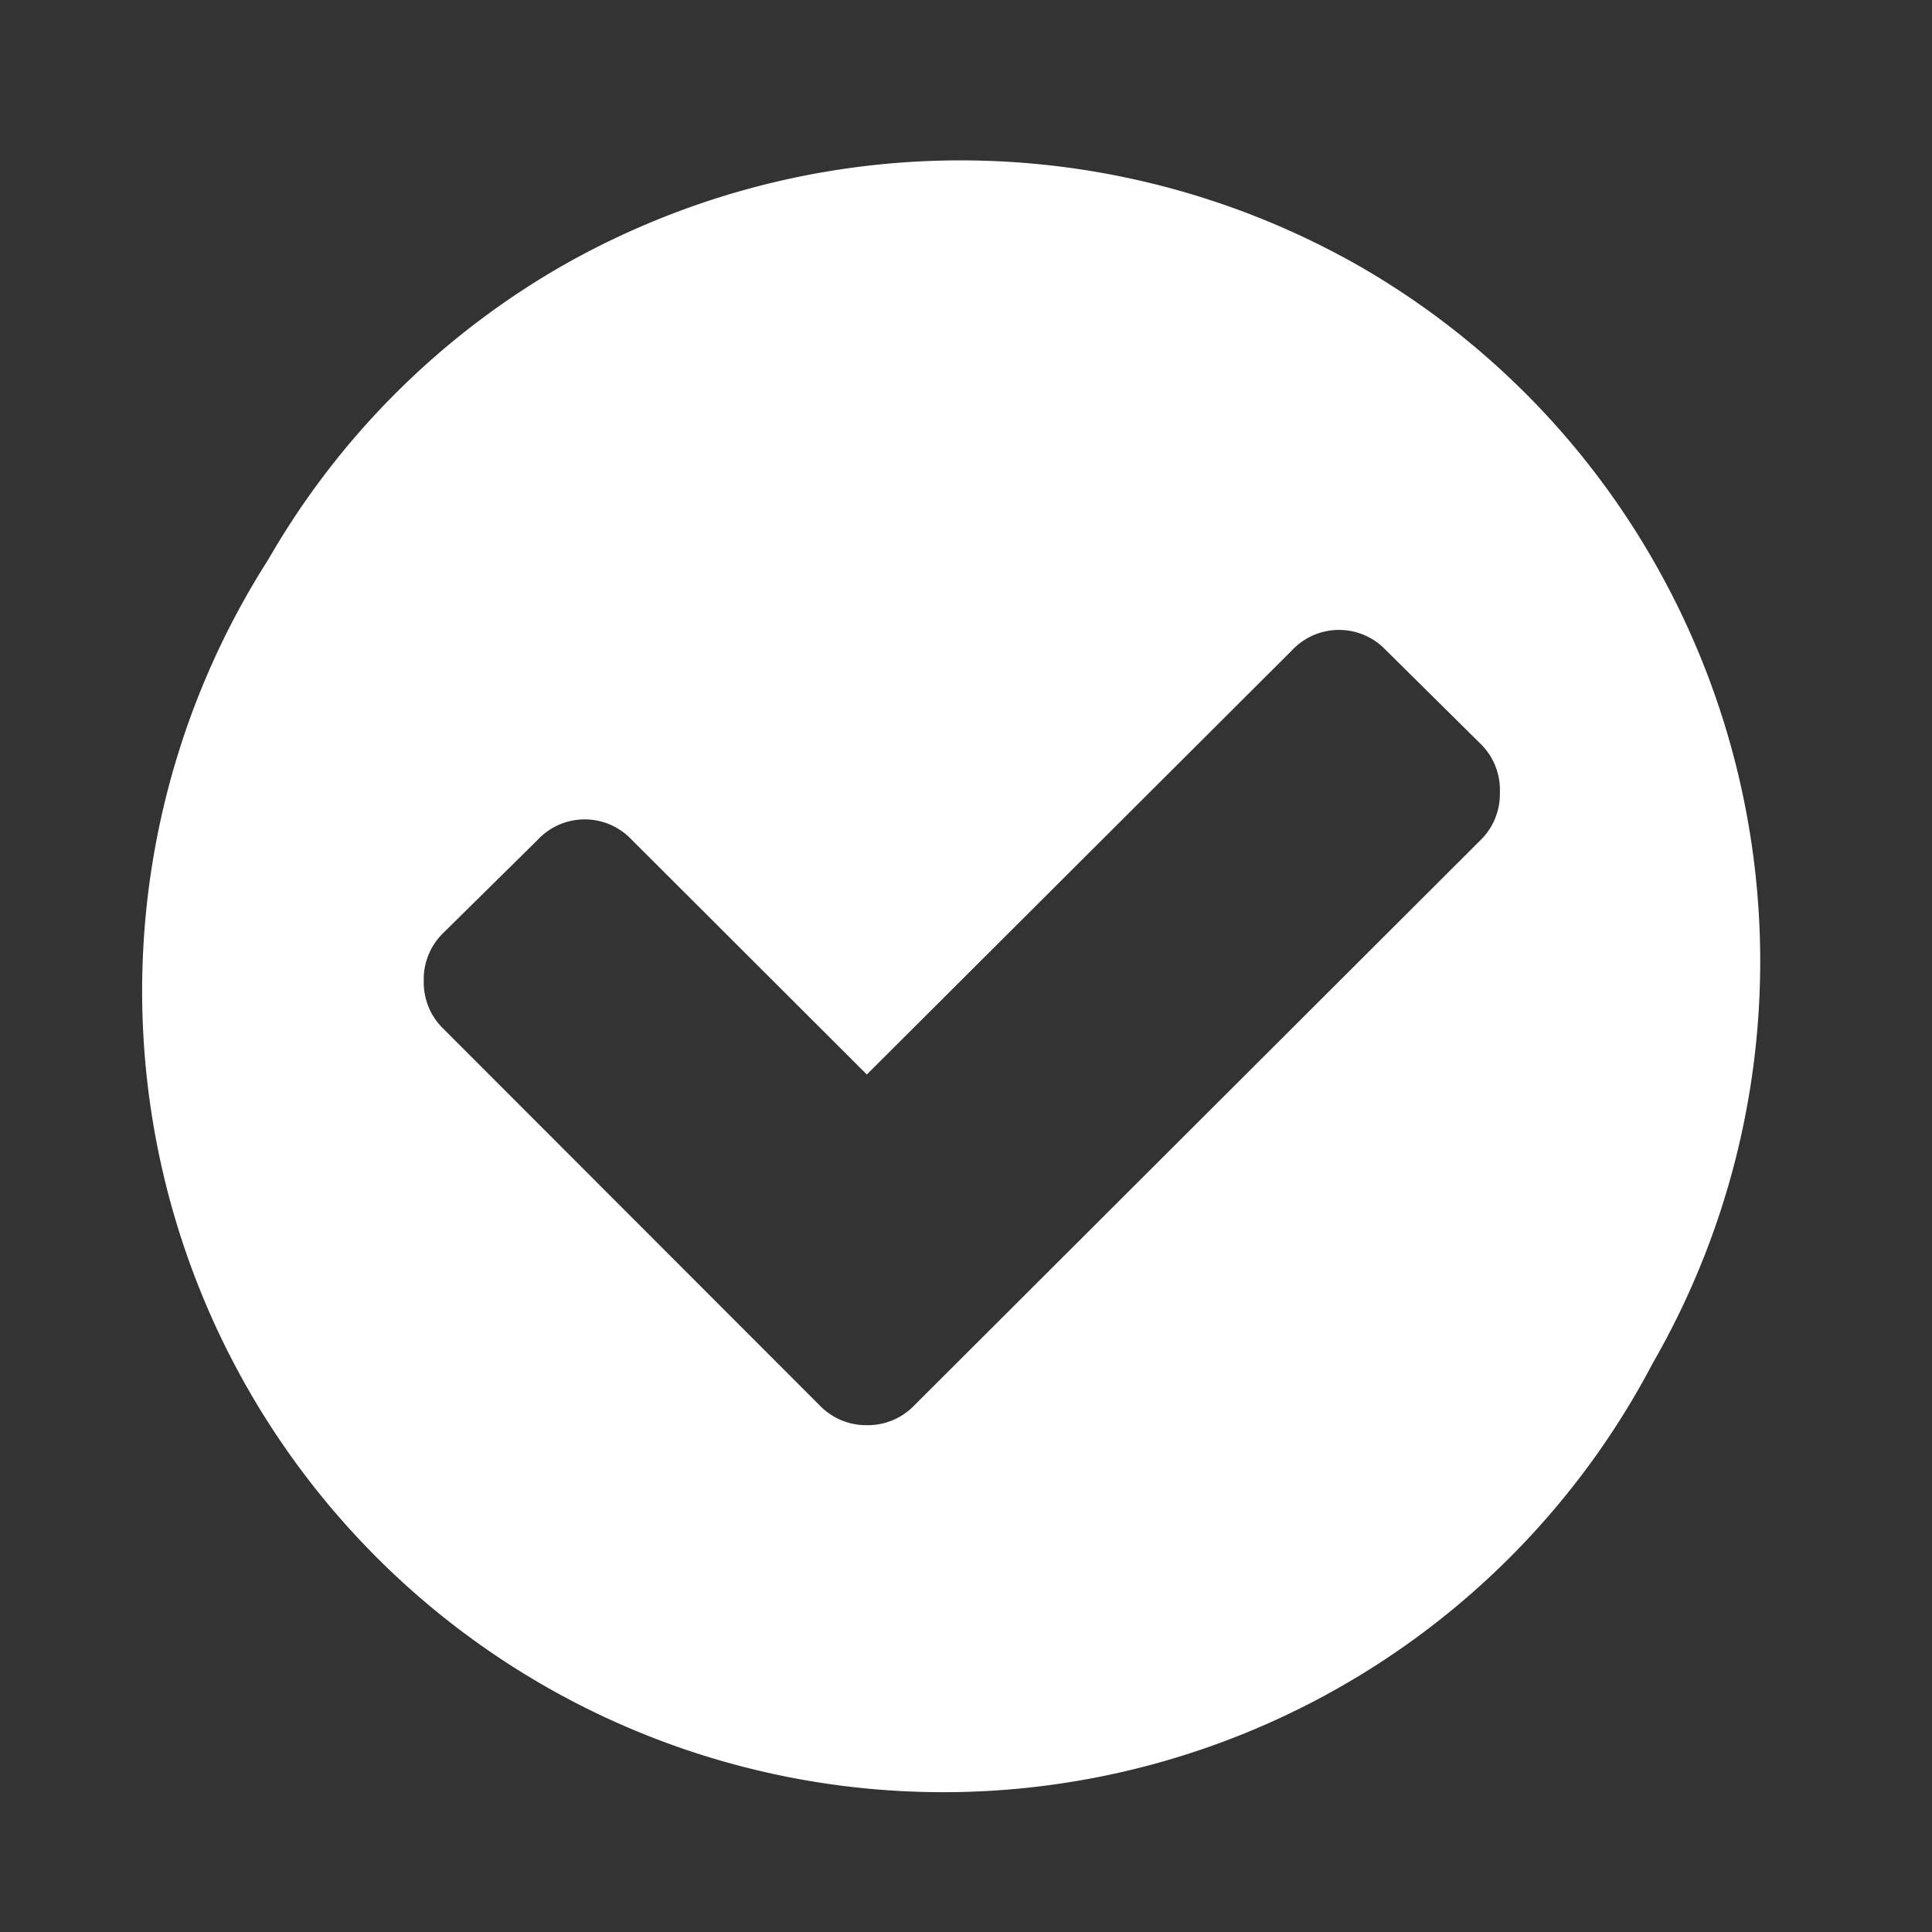 <svg id="rcheck" xmlns="http://www.w3.org/2000/svg" width="60" height="60" viewBox="0 0 60 60"><rect x="0" y="0" width="60" height="60" fill="#333333" stroke="none"/><defs><style>.cls-1{fill:#fff;}</style></defs><title>i-rcheck</title><path id="_" data-name=" " class="cls-1" d="M46,26.07,28.4,43.64a2,2,0,0,1-1.49.62,2,2,0,0,1-1.46-.62L13.74,31.92a2,2,0,0,1-.58-1.45A2,2,0,0,1,13.74,29l2.95-2.91A2,2,0,0,1,19.54,26l.06.06,7.32,7.31,13.2-13.17A2,2,0,0,1,43,20.15l.06.06L46,23.12a2,2,0,0,1,.58,1.49A2,2,0,0,1,46,26.07h0ZM42.33,8.33a25,25,0,0,0-25,0,24.72,24.72,0,0,0-9,9.05,24.88,24.88,0,1,0,43,24.95,25,25,0,0,0,0-24.95A24.73,24.73,0,0,0,42.33,8.33Z"/></svg>